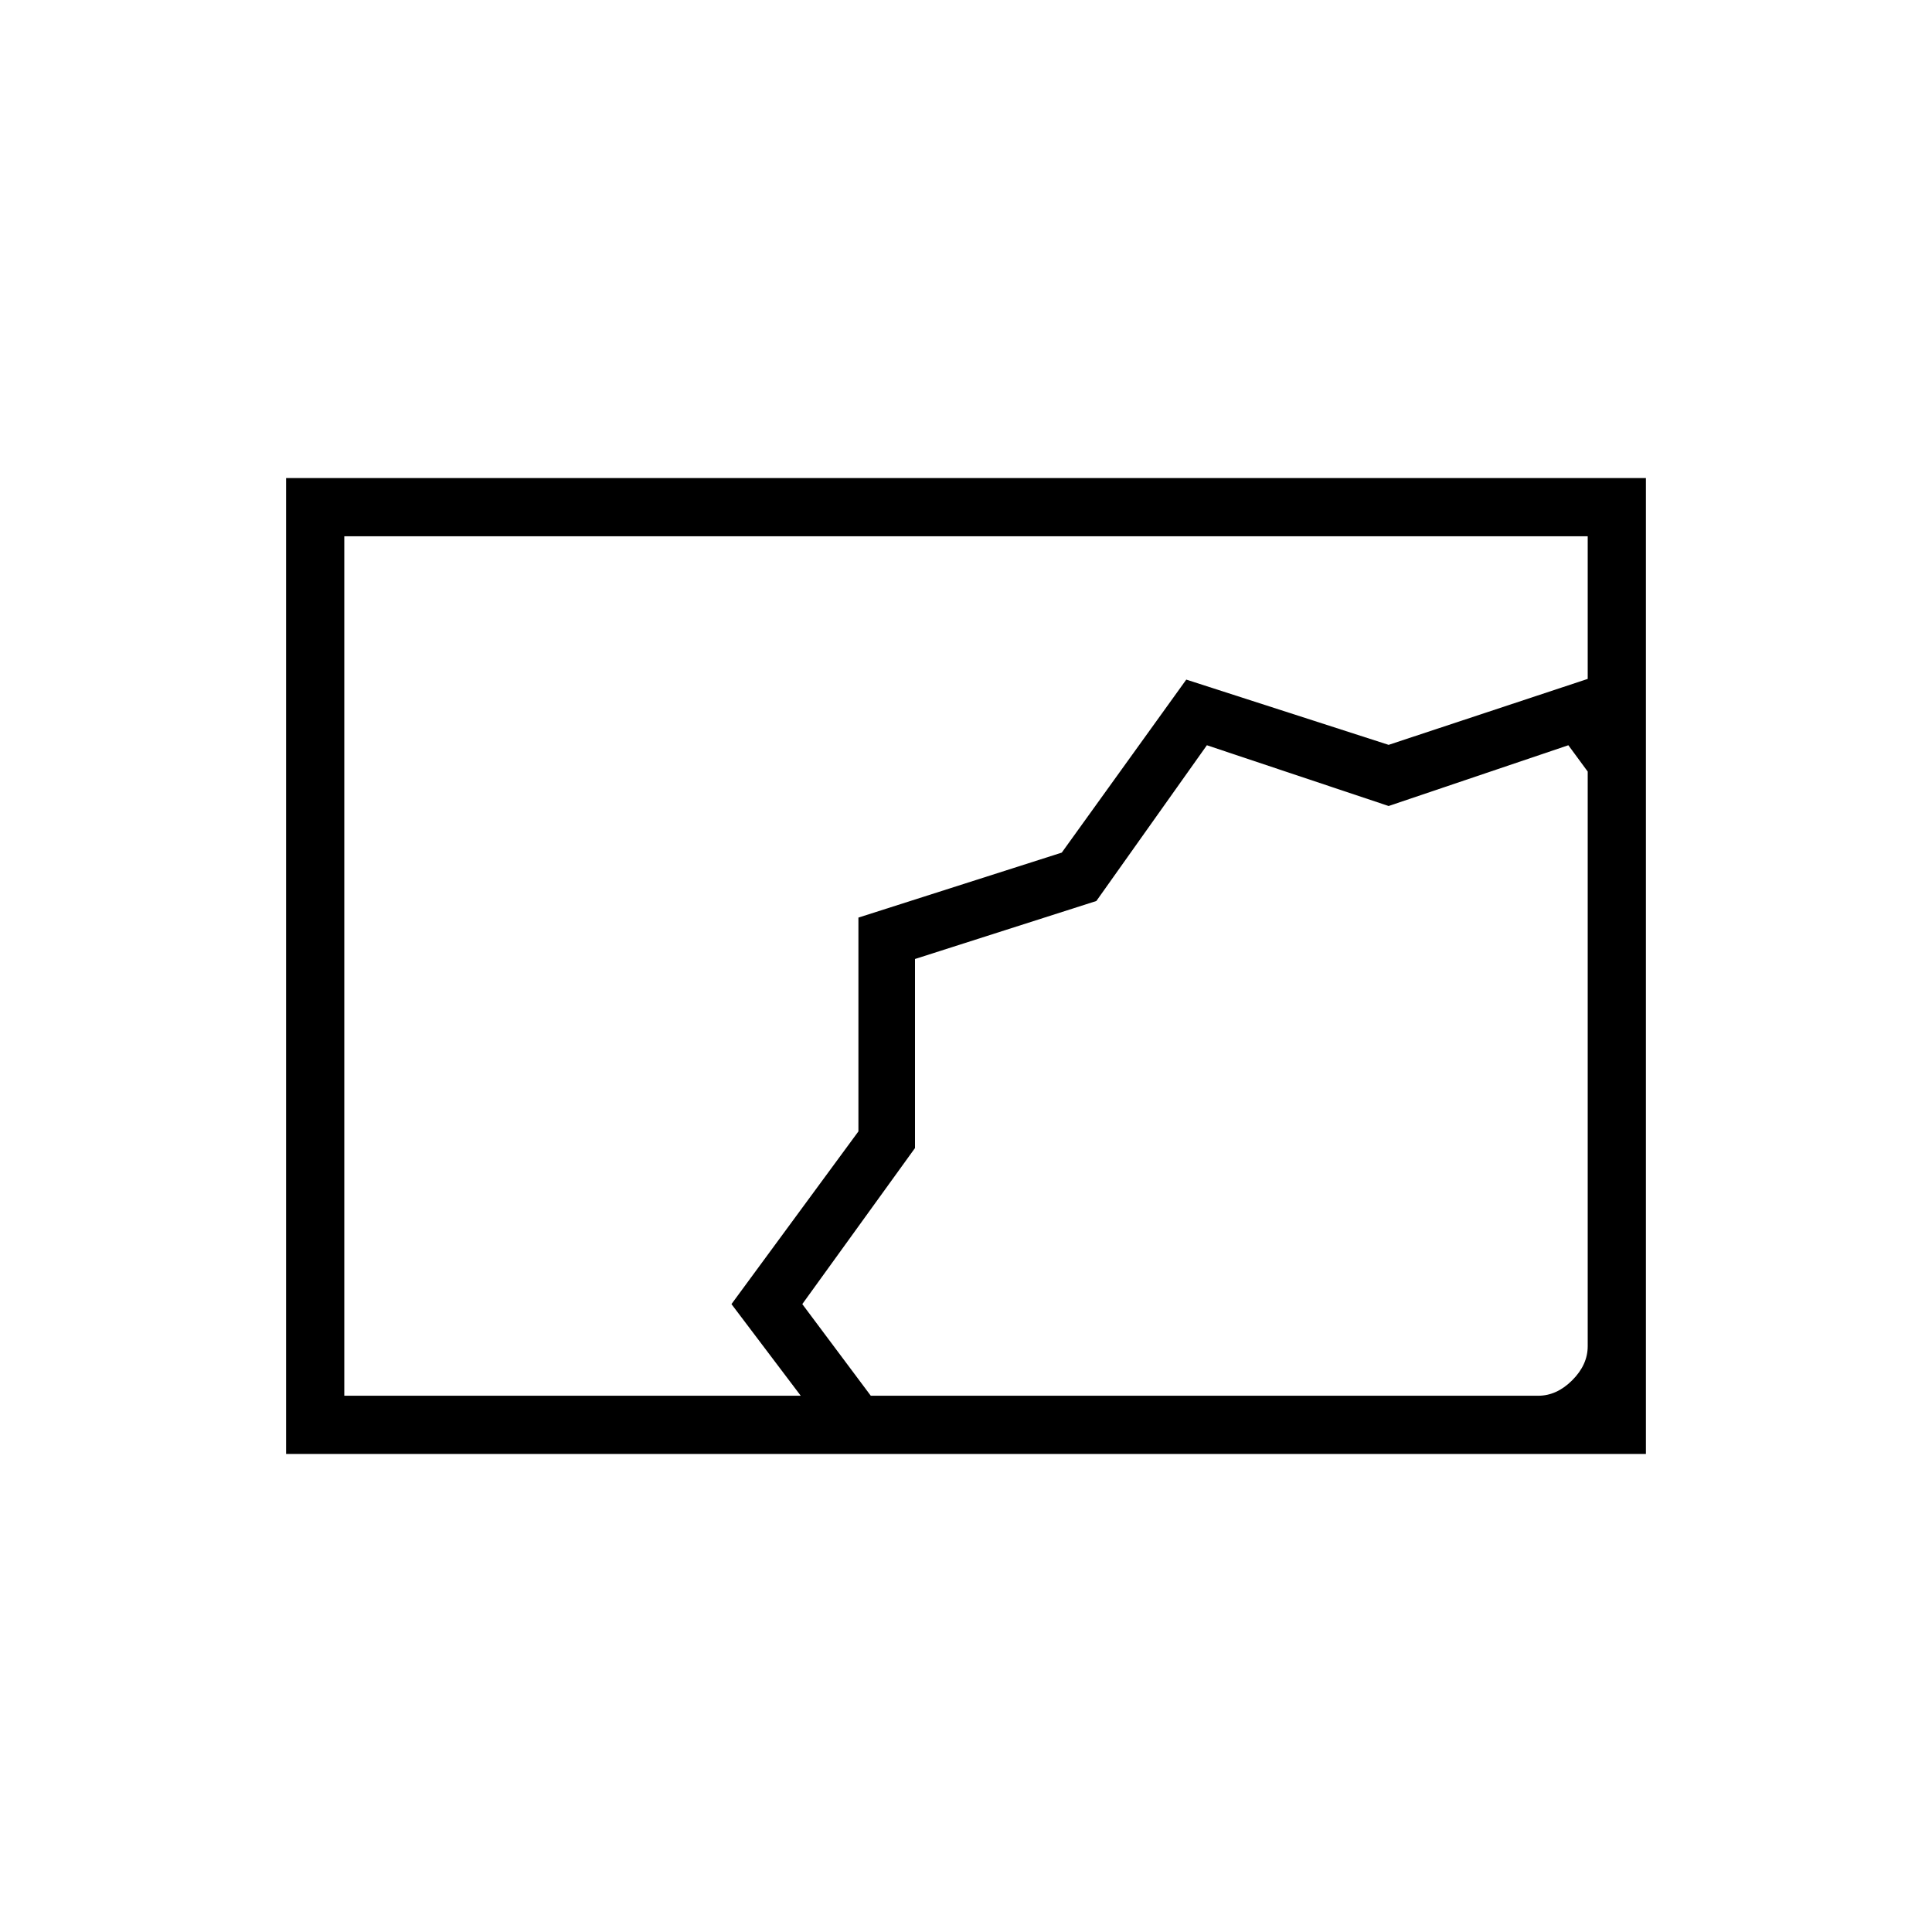 <svg xmlns="http://www.w3.org/2000/svg" height="20" viewBox="0 -960 960 960" width="20"><path d="M142.154-237.538v-484.924h675.692v484.924H142.154Zm255.73-28.924L363.461-312l63.083-85.812v-106.243l101.043-32.286 61.869-85.967L690-589.885l98.923-32.769v-70.884H171.077v427.076h226.807Zm56.77-217.269Zm-21.962 217.269h331.616q9.231 0 16.923-7.692 7.692-7.692 7.692-16.923v-285.538l-9.615-13.077L690-559.5l-90.308-30.192-54.919 77.393-90.119 28.818v93.943l-56 77.538 34.038 45.538Z"/></svg>